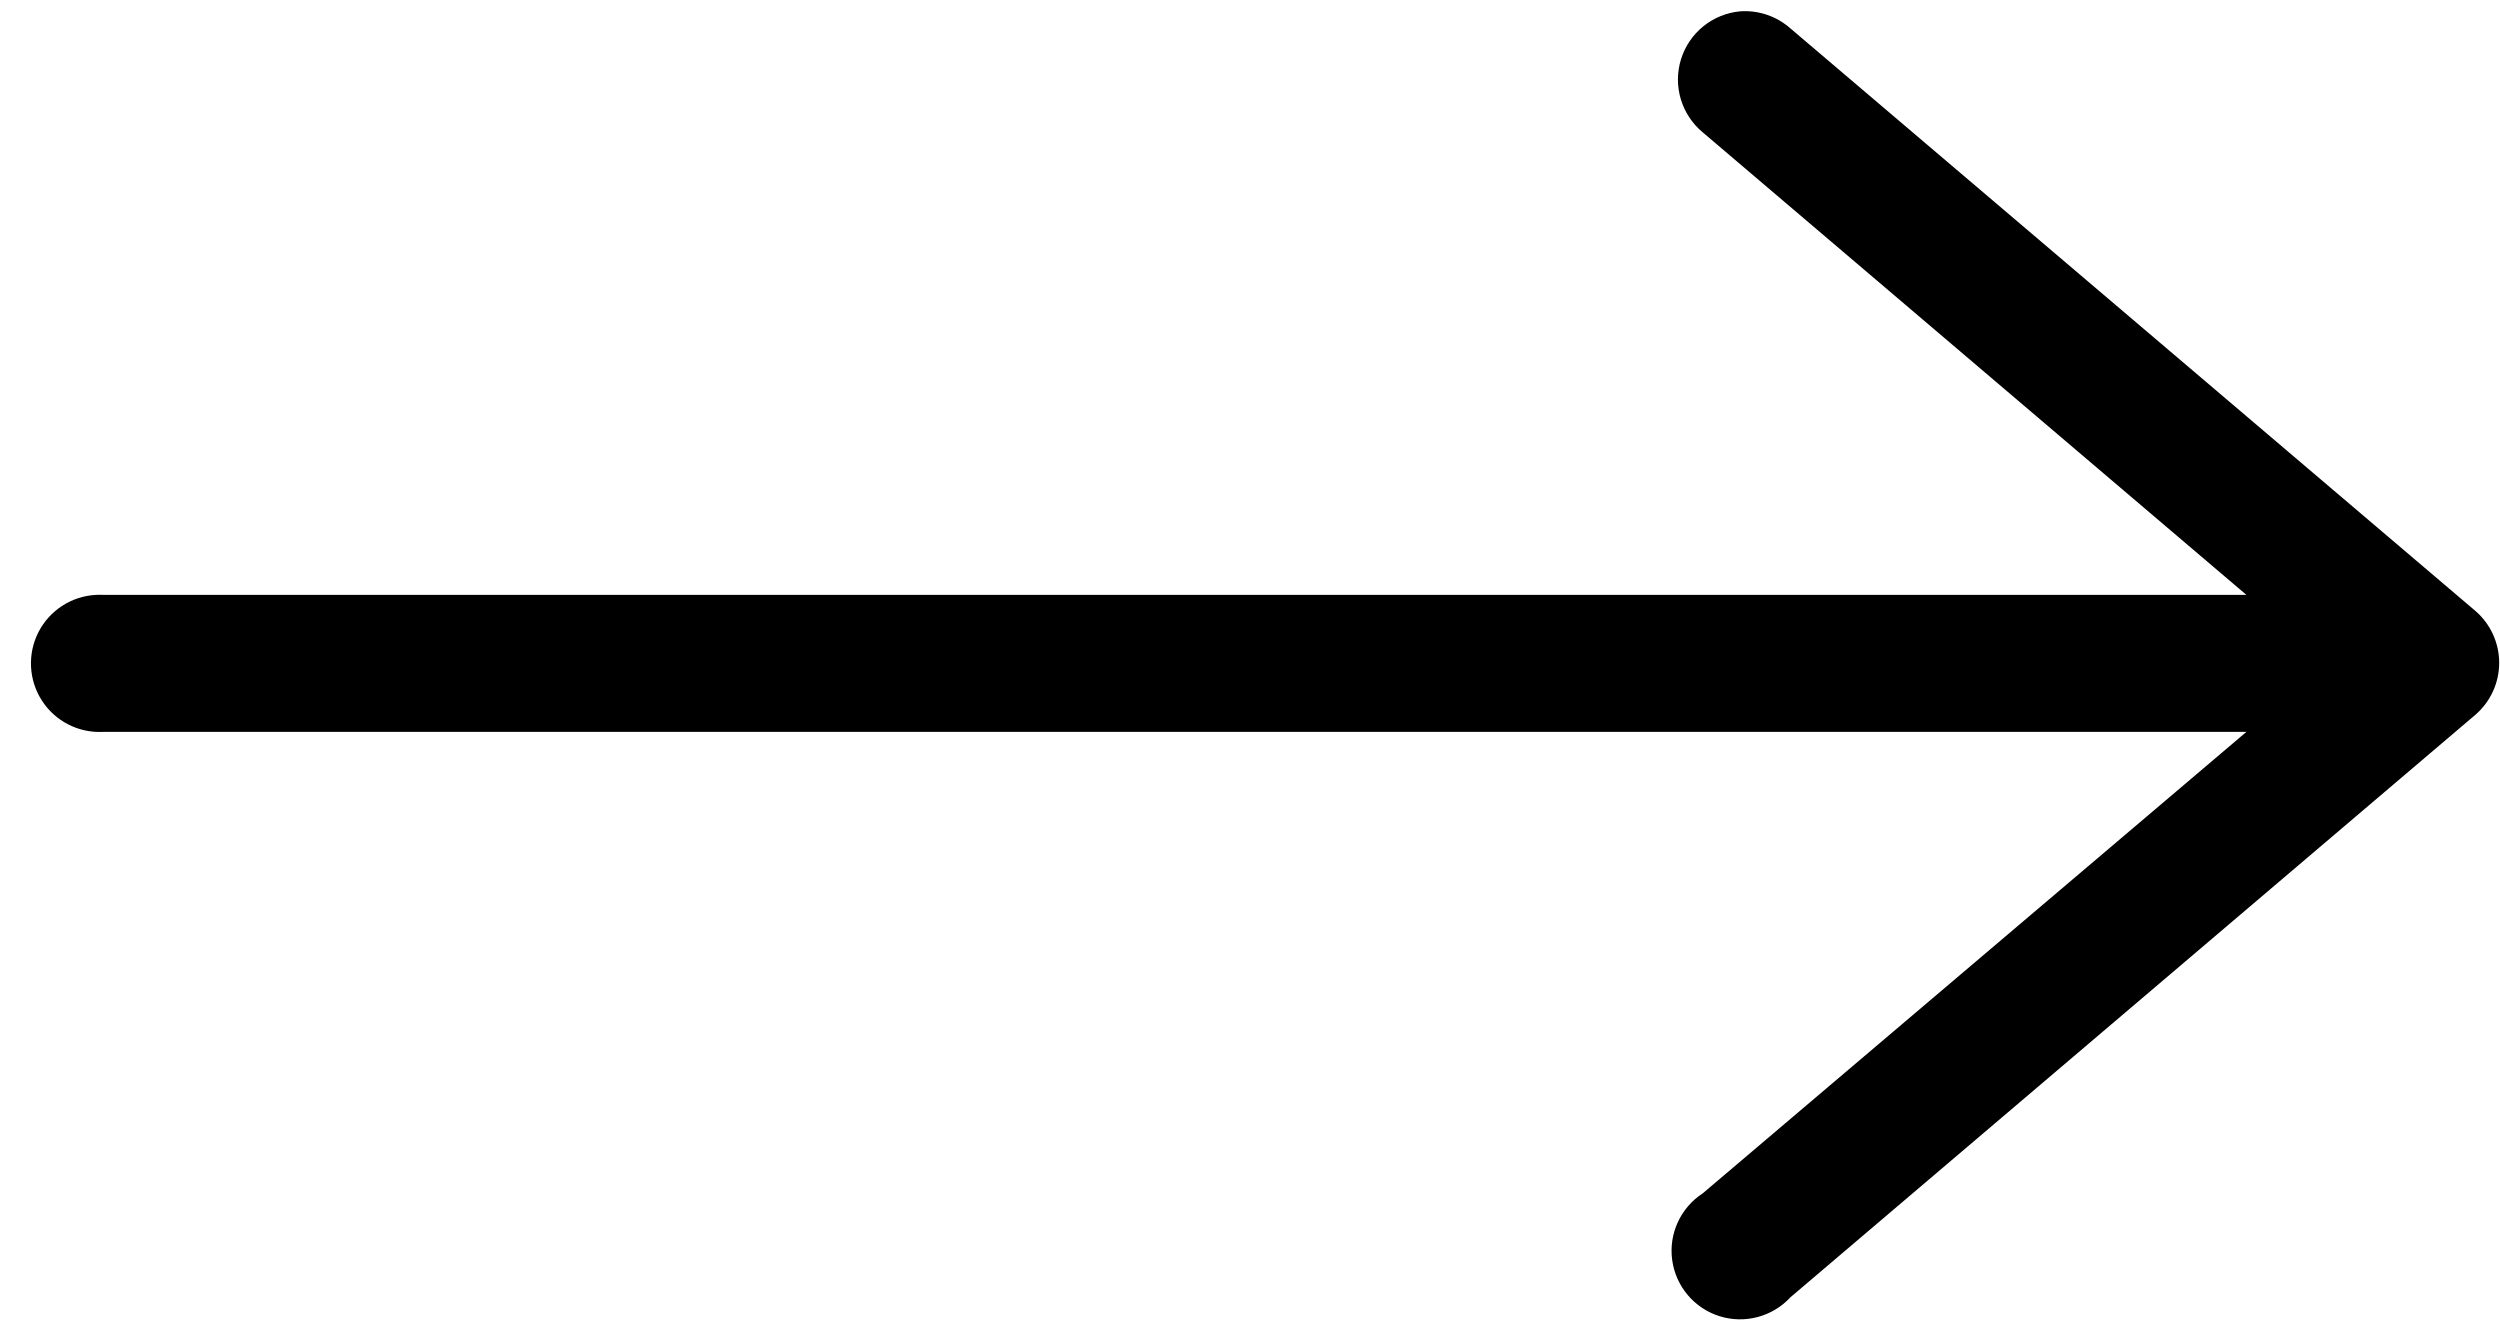 <?xml version="1.0" encoding="UTF-8"?>
<svg width="58px" height="31px" viewBox="0 0 58 31" version="1.1" xmlns="http://www.w3.org/2000/svg" xmlns:xlink="http://www.w3.org/1999/xlink">
    <!-- Generator: Sketch 43.1 (39012) - http://www.bohemiancoding.com/sketch -->
    <title>arrow-right</title>
    <desc>Created with Sketch.</desc>
    <defs></defs>
    <g id="Page-1"  fill-rule="evenodd">
        <g id="arrow-right" >
            <g id="Group">
                <path d="M40.372,0.263 C39.731,0.322 39.189,0.761 38.999,1.376 C38.809,1.99 39.008,2.659 39.503,3.07 L52.116,13.801 L2.384,13.801 C2.334,13.798 2.284,13.798 2.235,13.801 C1.667,13.827 1.156,14.155 0.895,14.66 C0.635,15.165 0.663,15.771 0.97,16.25 C1.277,16.729 1.816,17.007 2.384,16.98 L52.116,16.98 L39.503,27.686 C38.987,28.022 38.711,28.625 38.795,29.235 C38.879,29.845 39.307,30.352 39.894,30.536 C40.481,30.72 41.122,30.548 41.539,30.096 L57.429,16.583 C57.779,16.281 57.981,15.841 57.981,15.378 C57.981,14.915 57.779,14.475 57.429,14.173 L41.539,0.66 C41.219,0.376 40.798,0.233 40.372,0.263 L40.372,0.263 Z" id="Shape"></path>
            </g>
        </g>
    </g>
</svg>